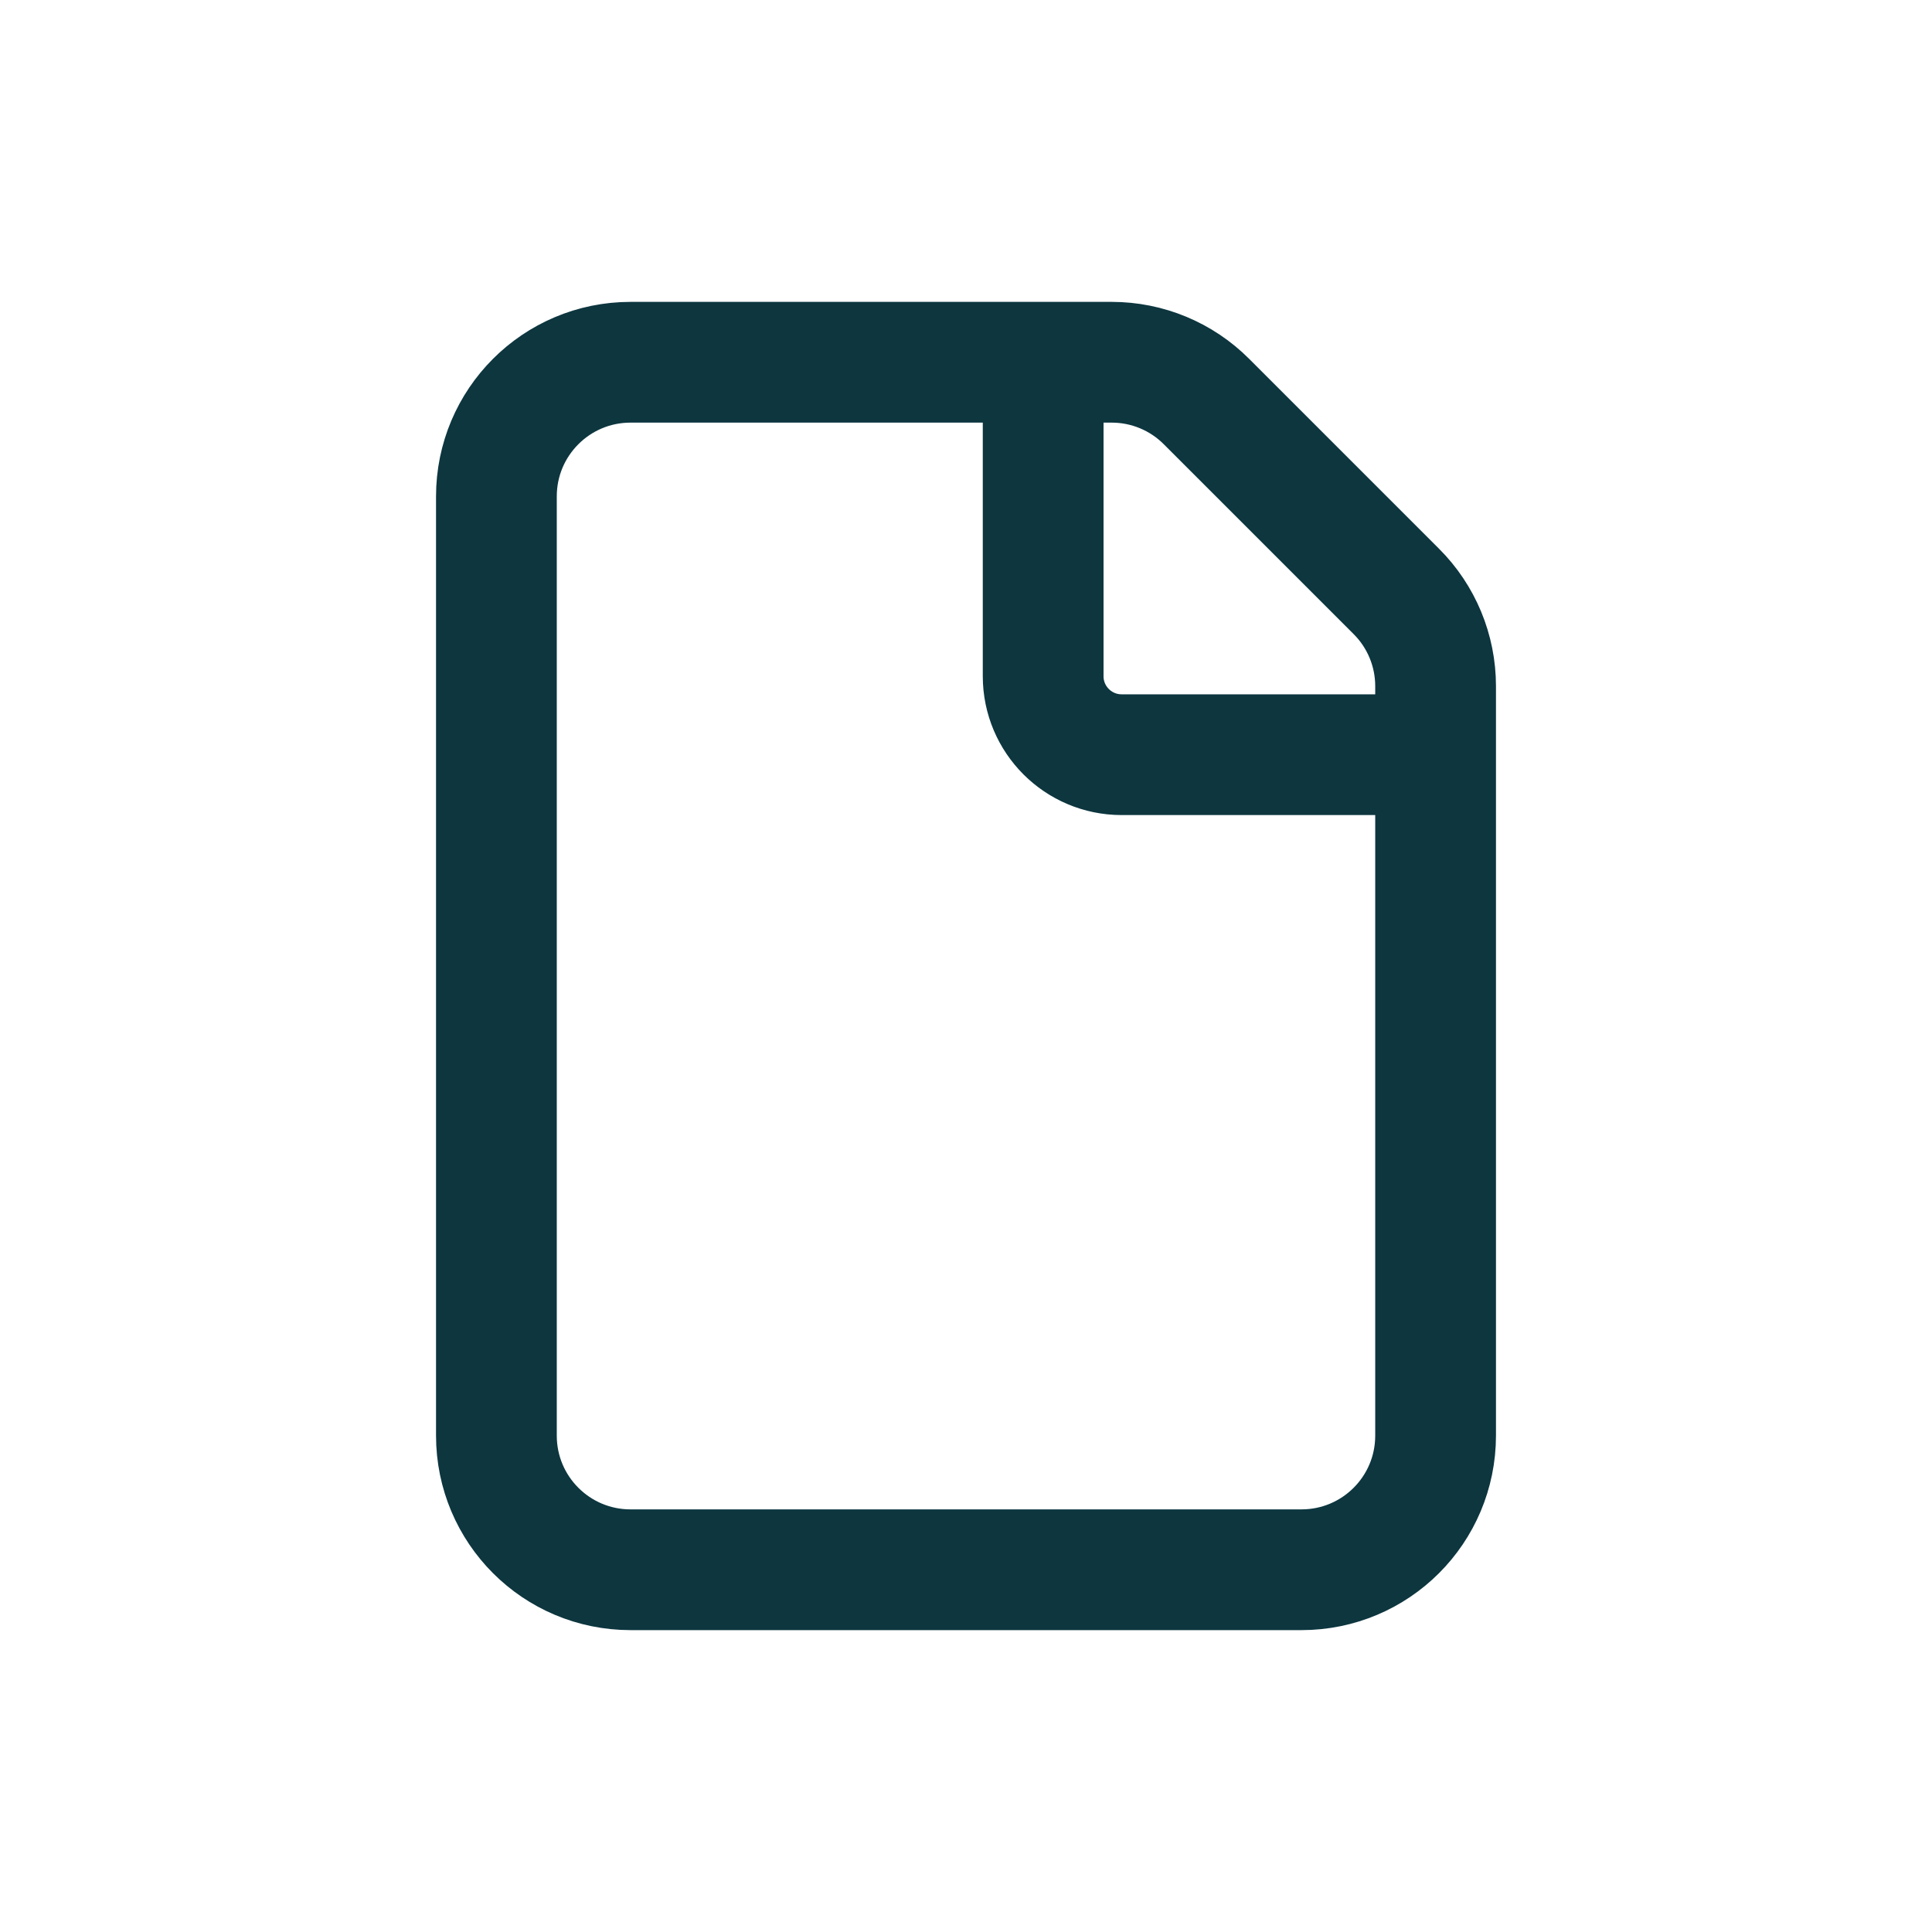 <svg width="16" height="16" viewBox="0 0 16 16" fill="none" xmlns="http://www.w3.org/2000/svg">
<path d="M11.889 6.25H9.289C8.93 6.25 8.639 5.959 8.639 5.6V3M11.563 4.897L9.992 3.326C9.784 3.117 9.501 3 9.207 3H5.222C4.608 3 4.111 3.497 4.111 4.111V11.889C4.111 12.503 4.608 13 5.222 13H10.778C11.392 13 11.889 12.503 11.889 11.889V5.682C11.889 5.388 11.772 5.105 11.563 4.897Z" stroke="#0D363F" stroke-linecap="round" stroke-linejoin="round"/>
</svg>
